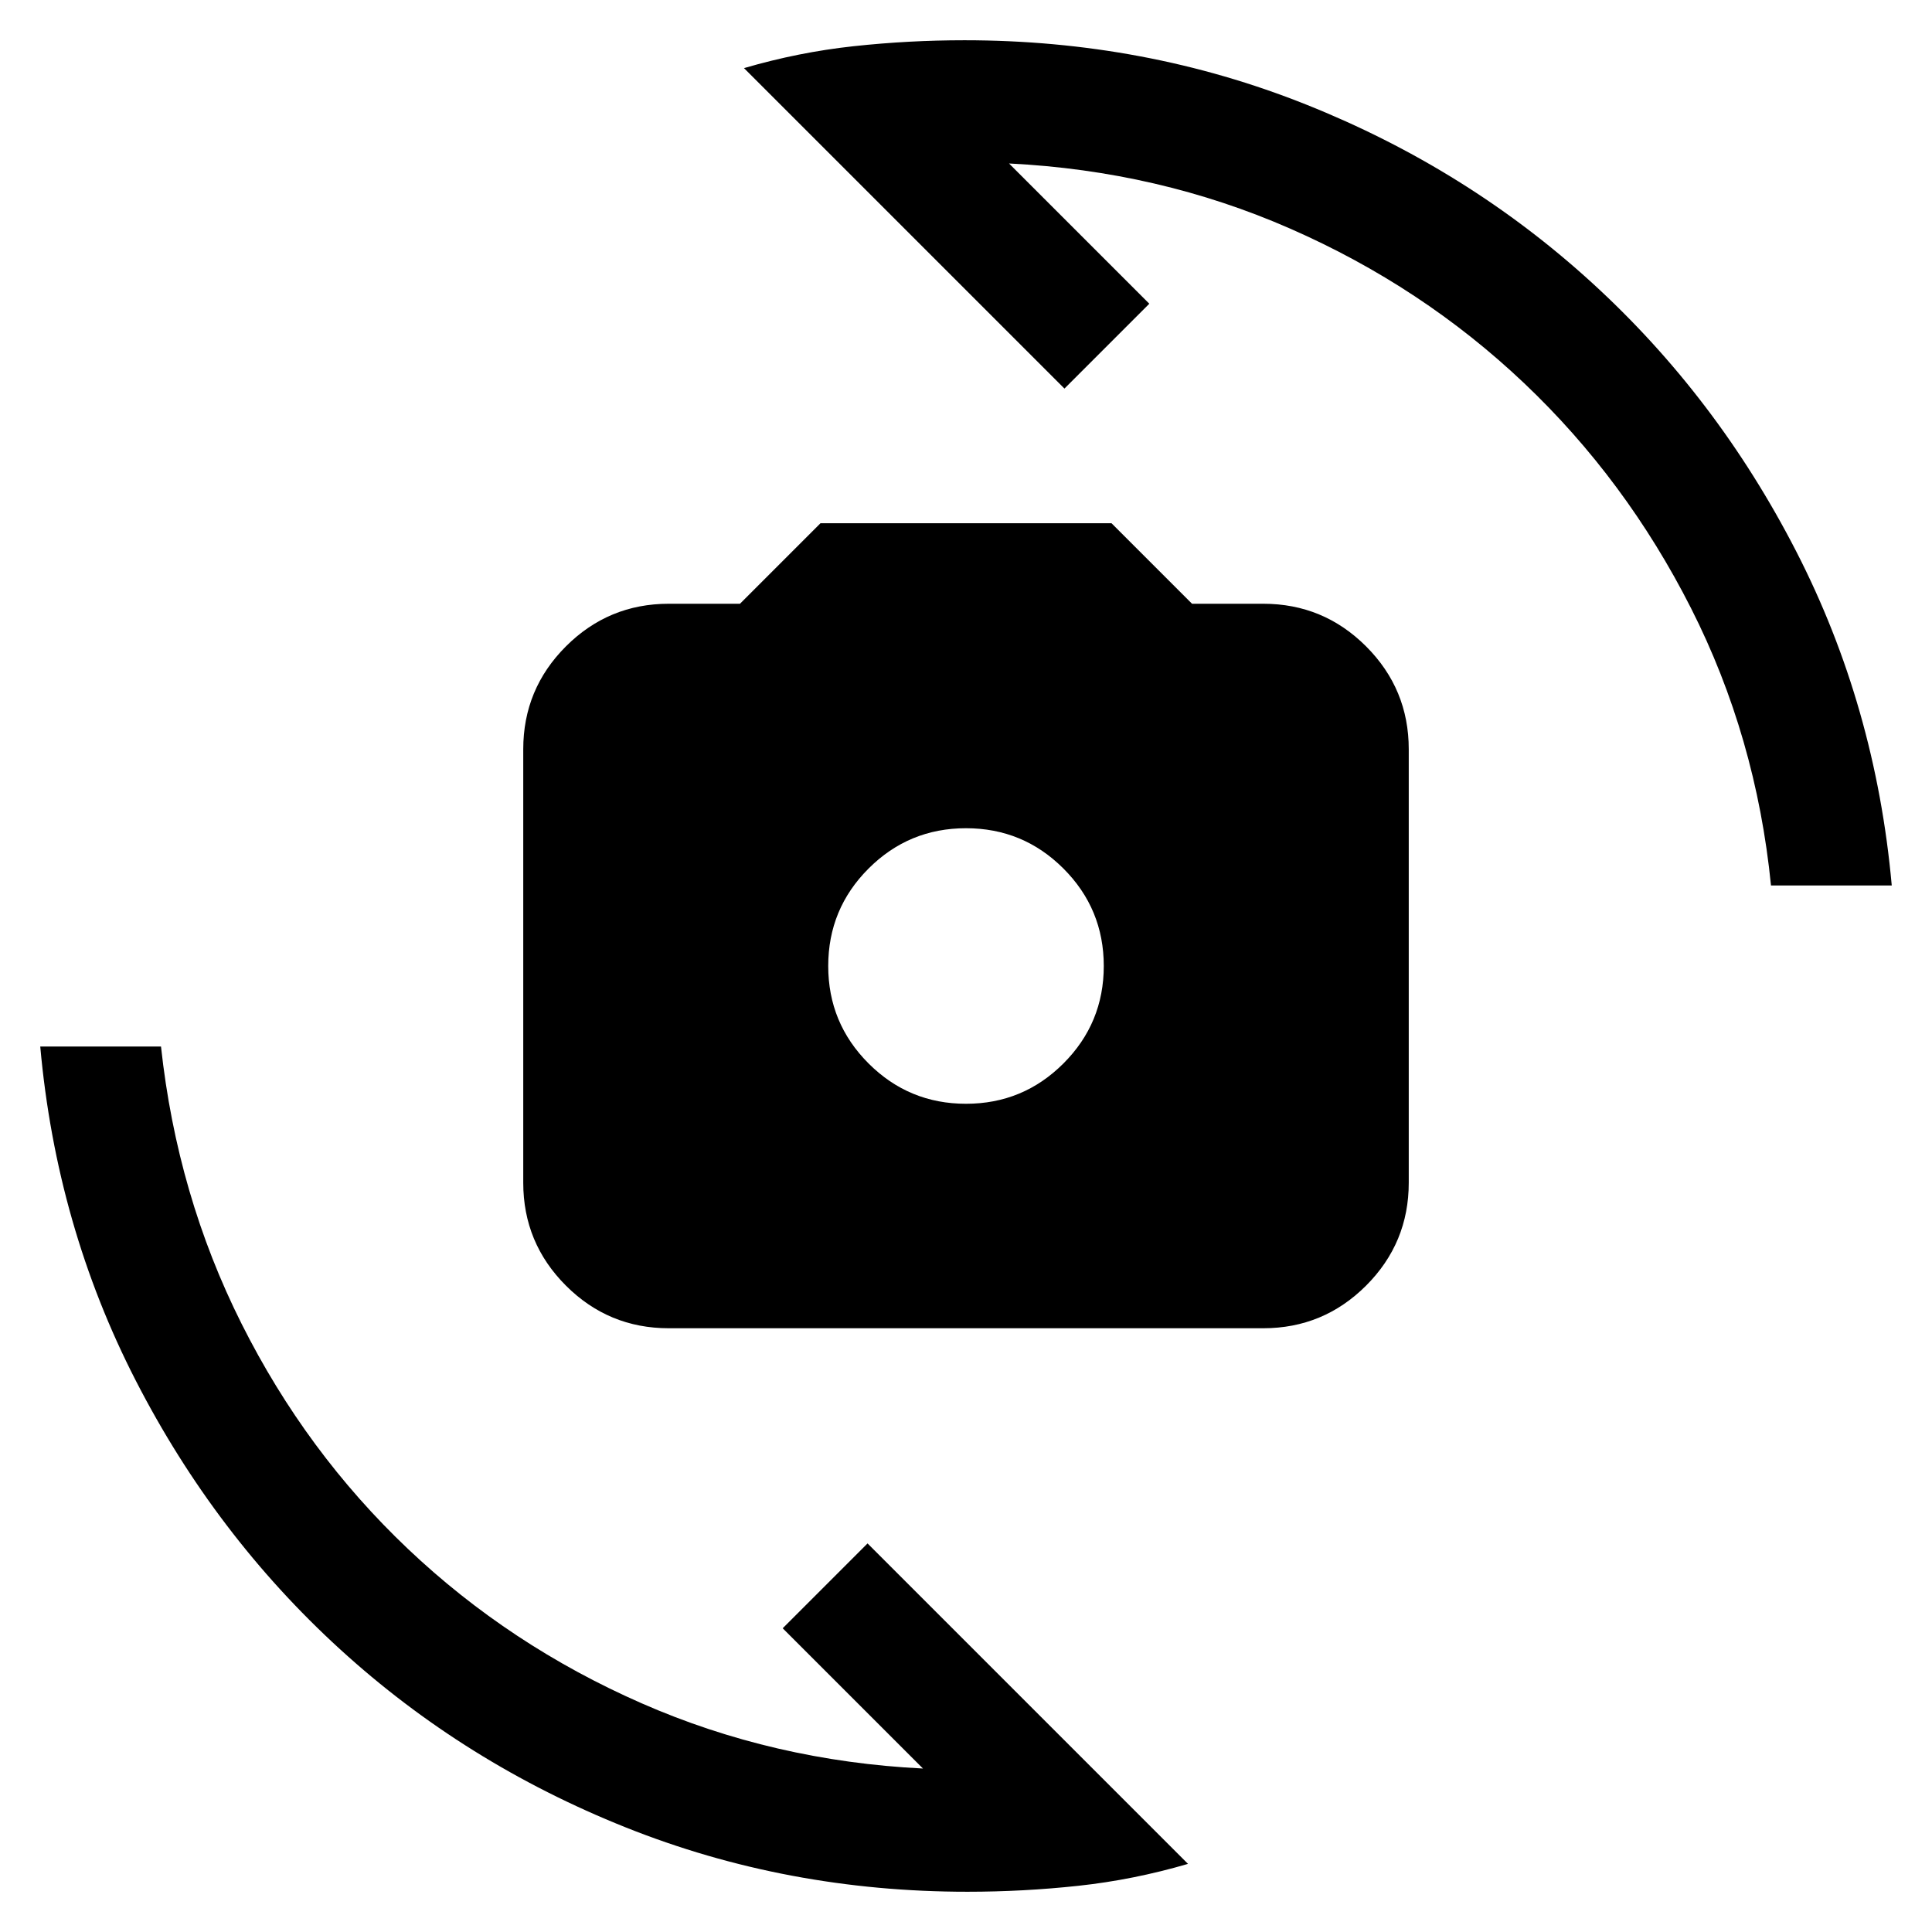 <svg xmlns="http://www.w3.org/2000/svg" height="24" viewBox="0 -960 960 960" width="24"><path d="M332.31-300q-29.92 0-51.12-21.19Q260-342.39 260-372.31v-215.38q0-29.92 21.19-51.12Q302.39-660 332.31-660h35.38l40-40h144.62l40 40h35.38q29.92 0 51.12 21.19Q700-617.61 700-587.69v215.38q0 29.92-21.19 51.12Q657.61-300 627.69-300H332.31ZM480-411.54q28.38 0 48.42-20.04 20.04-20.04 20.04-48.42 0-28.38-20.04-48.42-20.04-20.04-48.42-20.04-28.38 0-48.42 20.04-20.04 20.04-20.04 48.42 0 28.38 20.04 48.42 20.04 20.04 48.42 20.04ZM369.69-926.15q27.08-7.93 54.46-10.89 27.39-2.96 55.08-2.96 89.77 0 169.81 31.96t142.04 88.58q62 56.61 101.46 133.46Q932-609.15 940-520h-60q-7.38-73.92-39.73-137.77-32.35-63.85-82.96-111.85-50.62-48-116.12-76.73-65.5-28.73-139.81-32.42l69.7 69.69-42.16 42.16-159.23-159.23Zm220.62 892.3q-27.08 7.93-54.46 10.89Q508.46-20 480.77-20 391-20 310.96-51.96t-142.04-88.58q-62-56.61-101.46-133.46Q28-350.85 20-440h60q8 73.92 40.04 137.77 32.04 63.85 82.65 111.85 50.62 48 116.12 76.73 65.5 28.73 139.81 32.42l-69.7-69.69 42.16-42.16L590.31-33.85Z"/></svg>